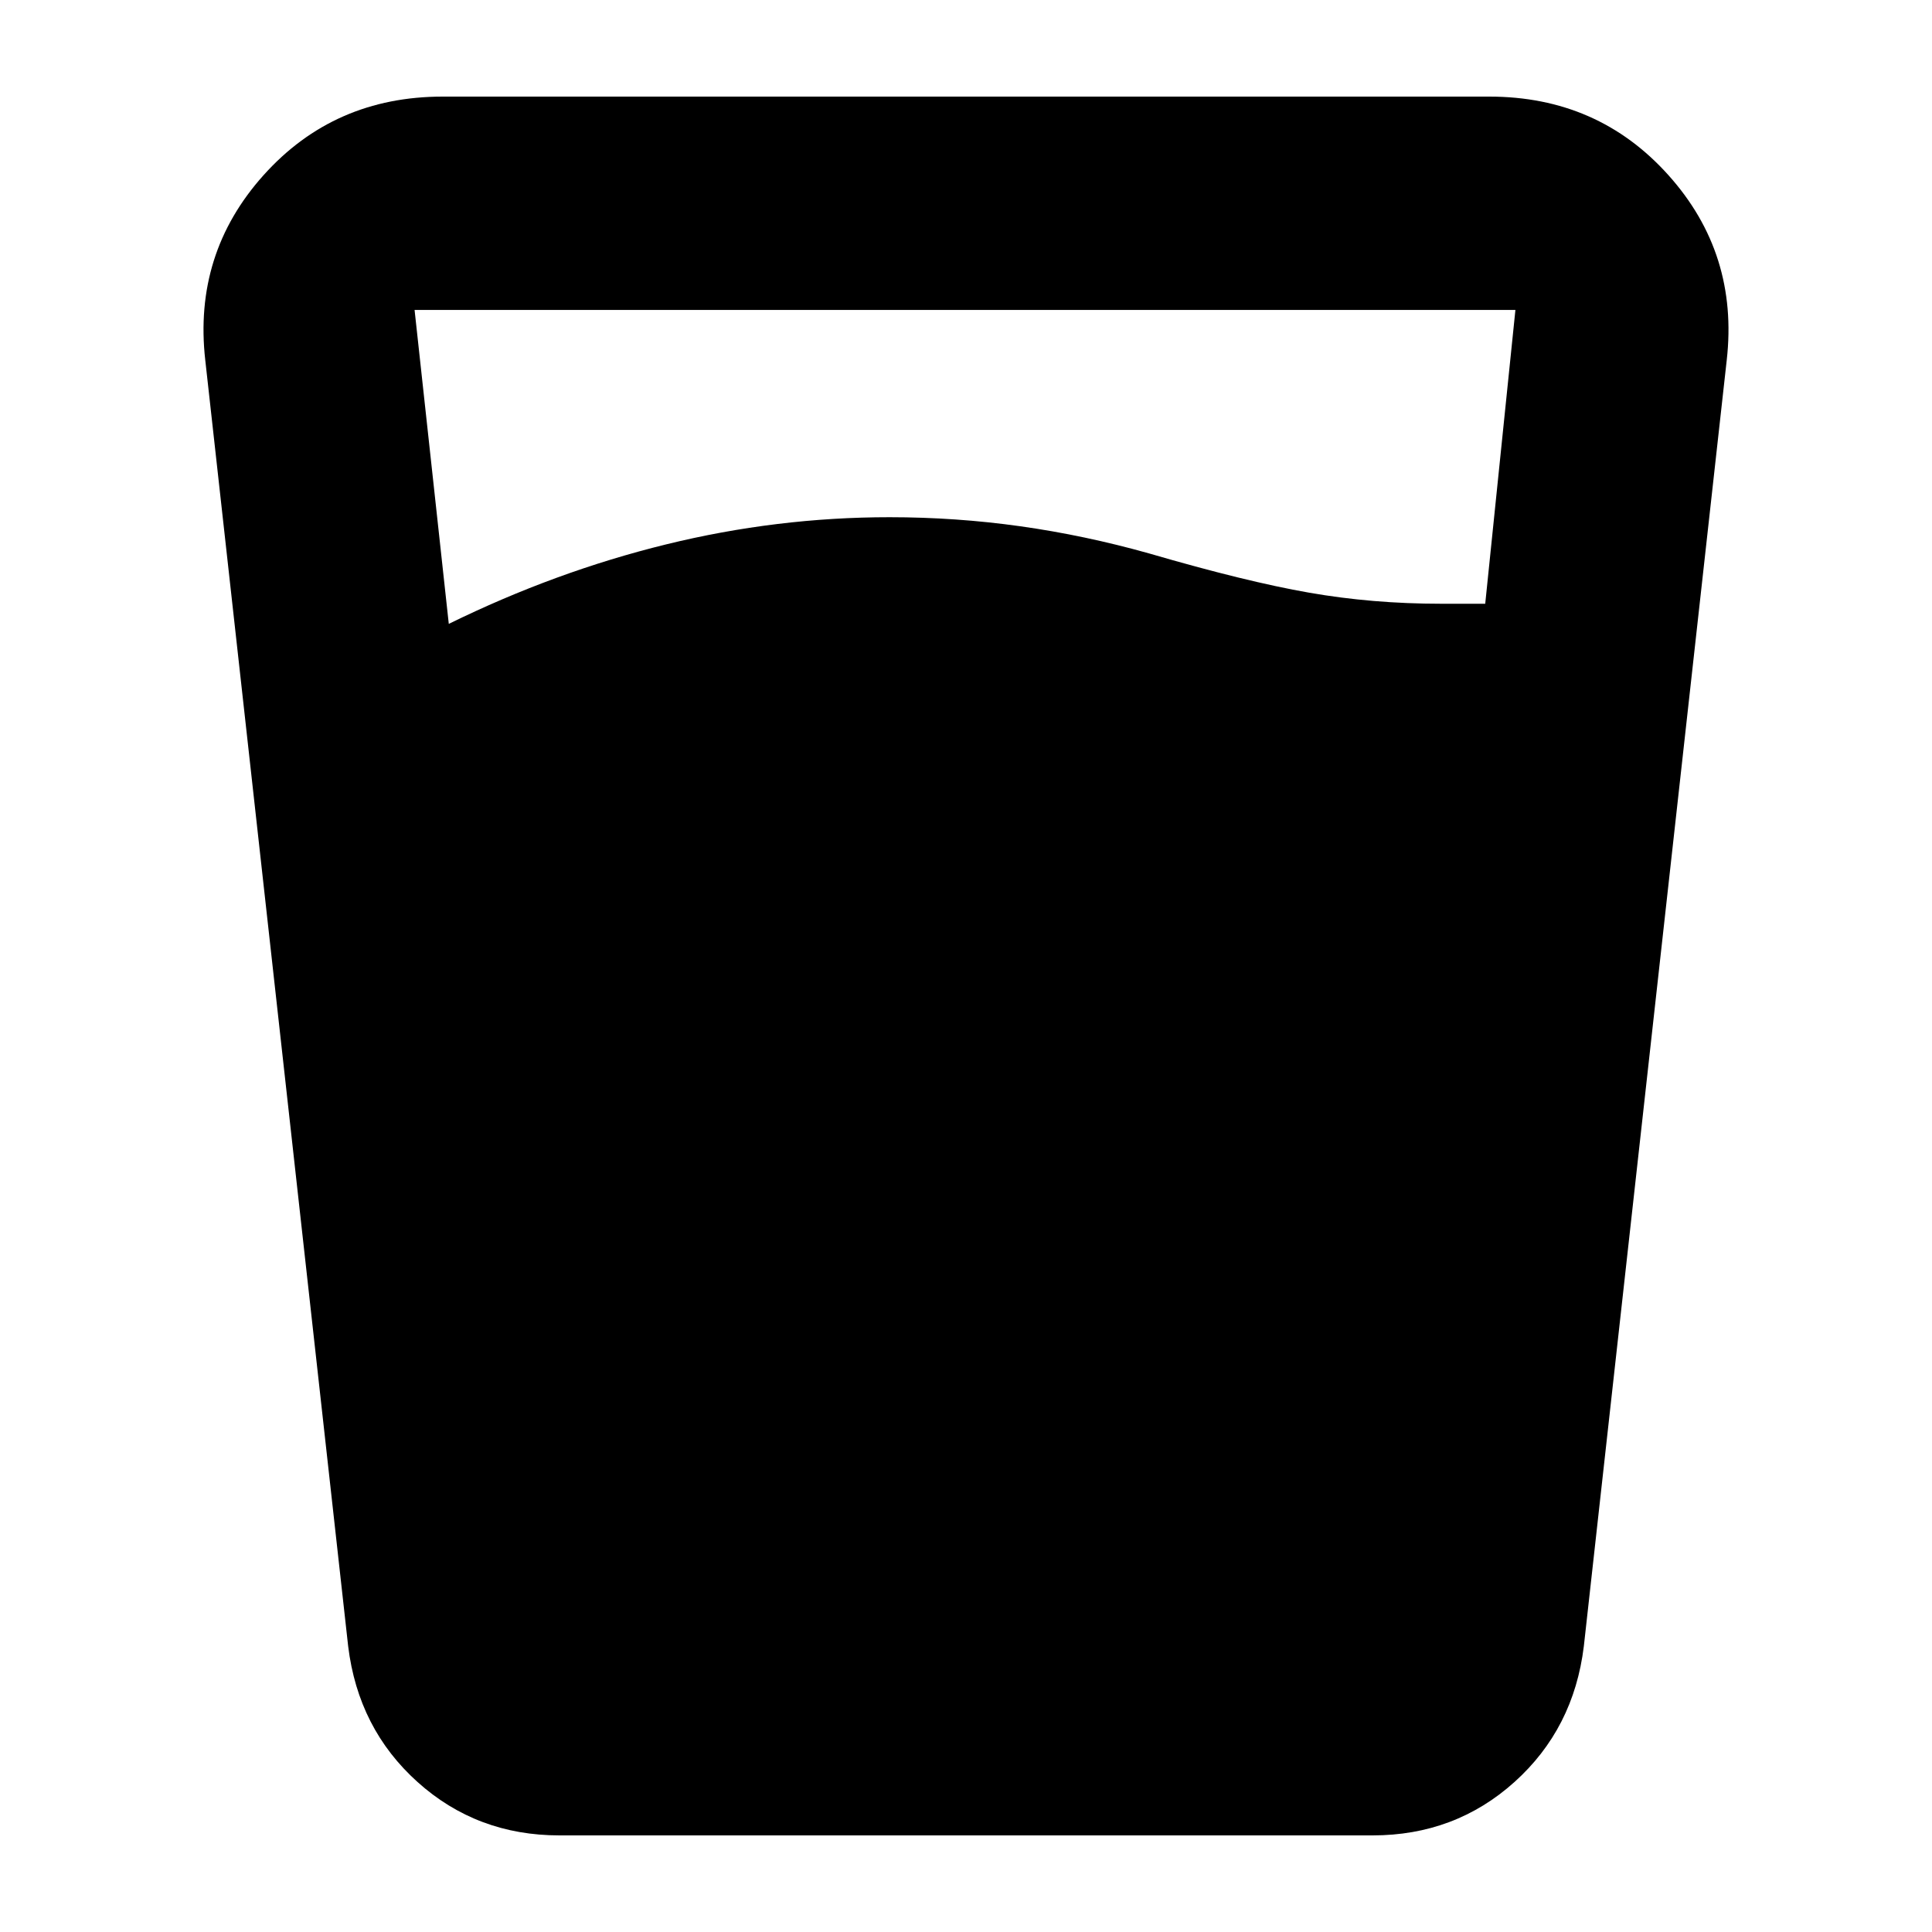 <svg xmlns="http://www.w3.org/2000/svg" height="24" viewBox="0 -960 960 960" width="24"><path d="M223-650q53-26 108-39.5T442-703q33 0 65 4.5t64 13.5q48 14 79.5 19.5T716-660h22l15-146H206l17 156Zm55 602q-41 0-70.5-26.5T173-142l-71-639q-6-53 29-92t89-39h520q54 0 89 39t29 92l-71 639q-5 41-34.5 67.5T682-48H278Z"/></svg>
